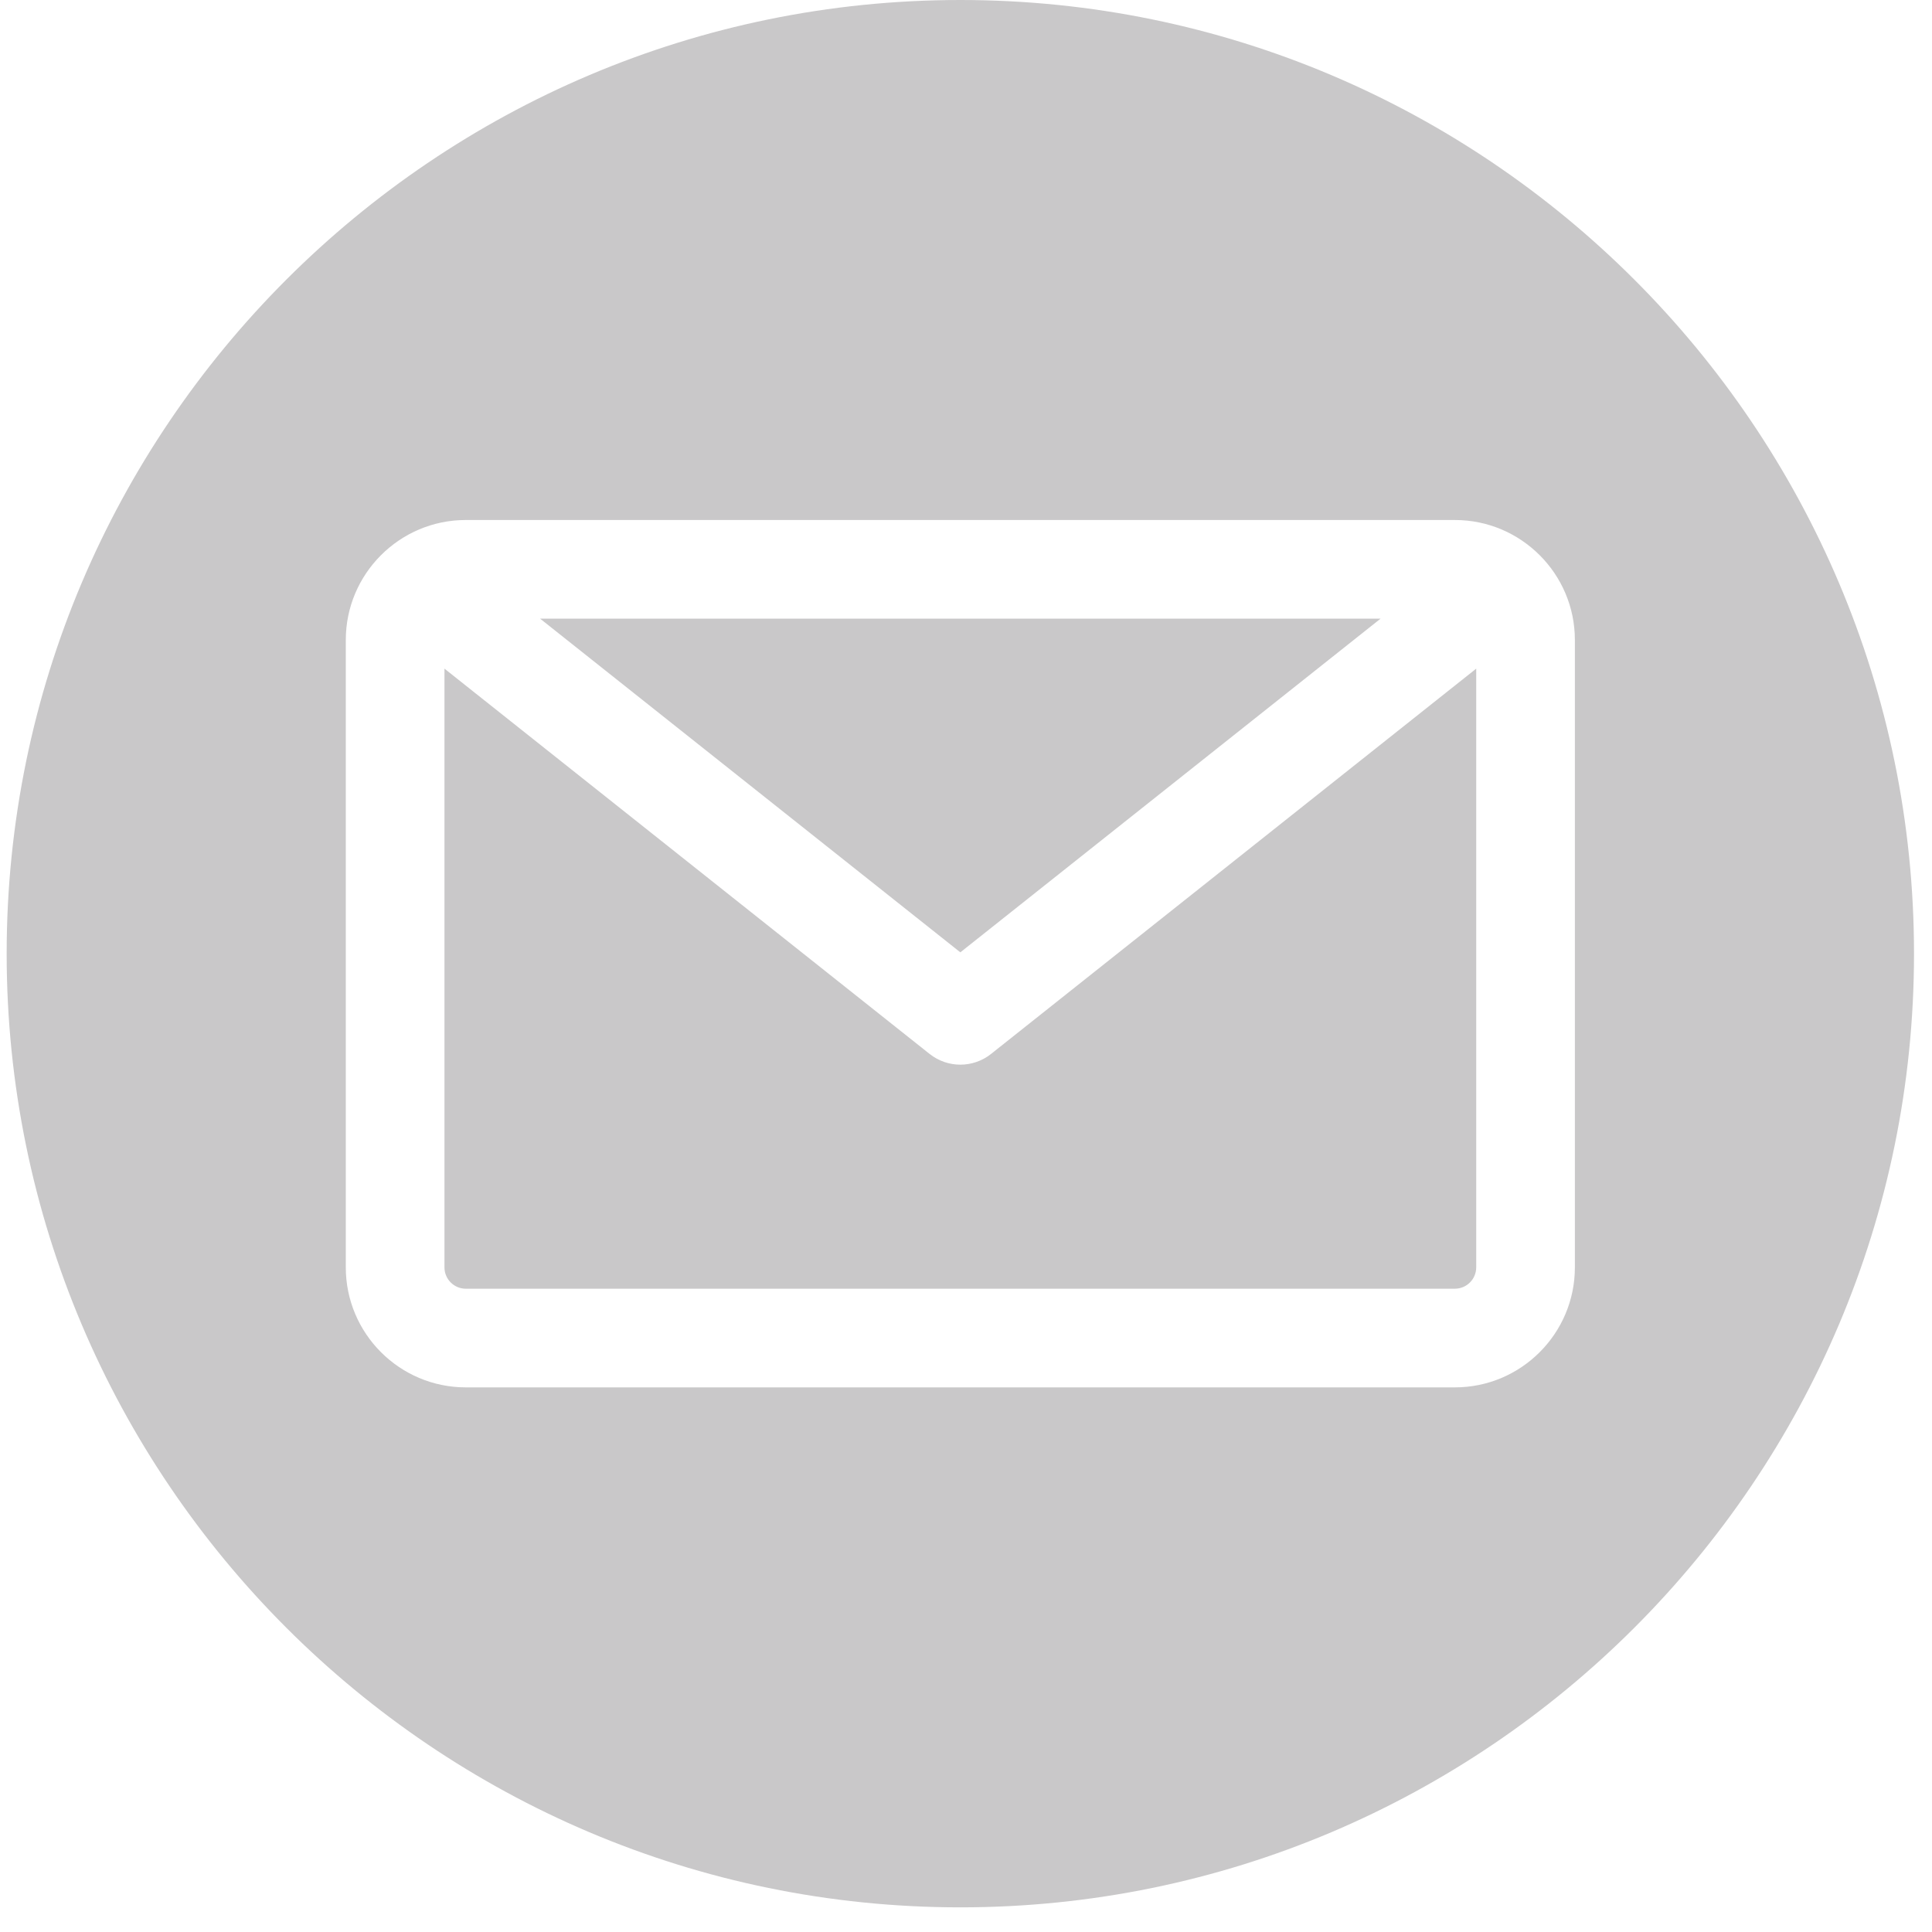 <svg width="58" height="58" viewBox="0 0 58 58" fill="none" xmlns="http://www.w3.org/2000/svg">
<g clip-path="url(#clip0_9_8)">
<path fill-rule="evenodd" clip-rule="evenodd" d="M28.83 57.26C13.043 57.26 0.2 44.417 0.2 28.63C0.2 12.844 13.043 0 28.83 0C44.617 0 57.46 12.844 57.46 28.63C57.46 44.417 44.617 57.26 28.83 57.26ZM43.677 38.688C44.03 38.688 44.317 38.4 44.317 38.047V20.073L29.751 31.641C29.481 31.855 29.155 31.962 28.83 31.962C28.504 31.962 28.179 31.855 27.909 31.641L13.343 20.073V38.047C13.343 38.4 13.63 38.688 13.983 38.688H43.677ZM41.445 18.573L28.83 28.59L16.215 18.573H41.445ZM47.279 19.213V38.047C47.279 40.034 45.663 41.65 43.677 41.65H13.983C11.997 41.65 10.381 40.034 10.381 38.047V19.213C10.381 17.227 11.997 15.611 13.983 15.611H43.677C45.663 15.611 47.279 17.227 47.279 19.213Z" fill="#C9C8C9"/>
</g>
<defs>
<clipPath id="clip0_9_8">
<rect width="57.26" height="57.26" fill="white" transform="translate(0.2 0)"/>
</clipPath>
</defs>
</svg>
